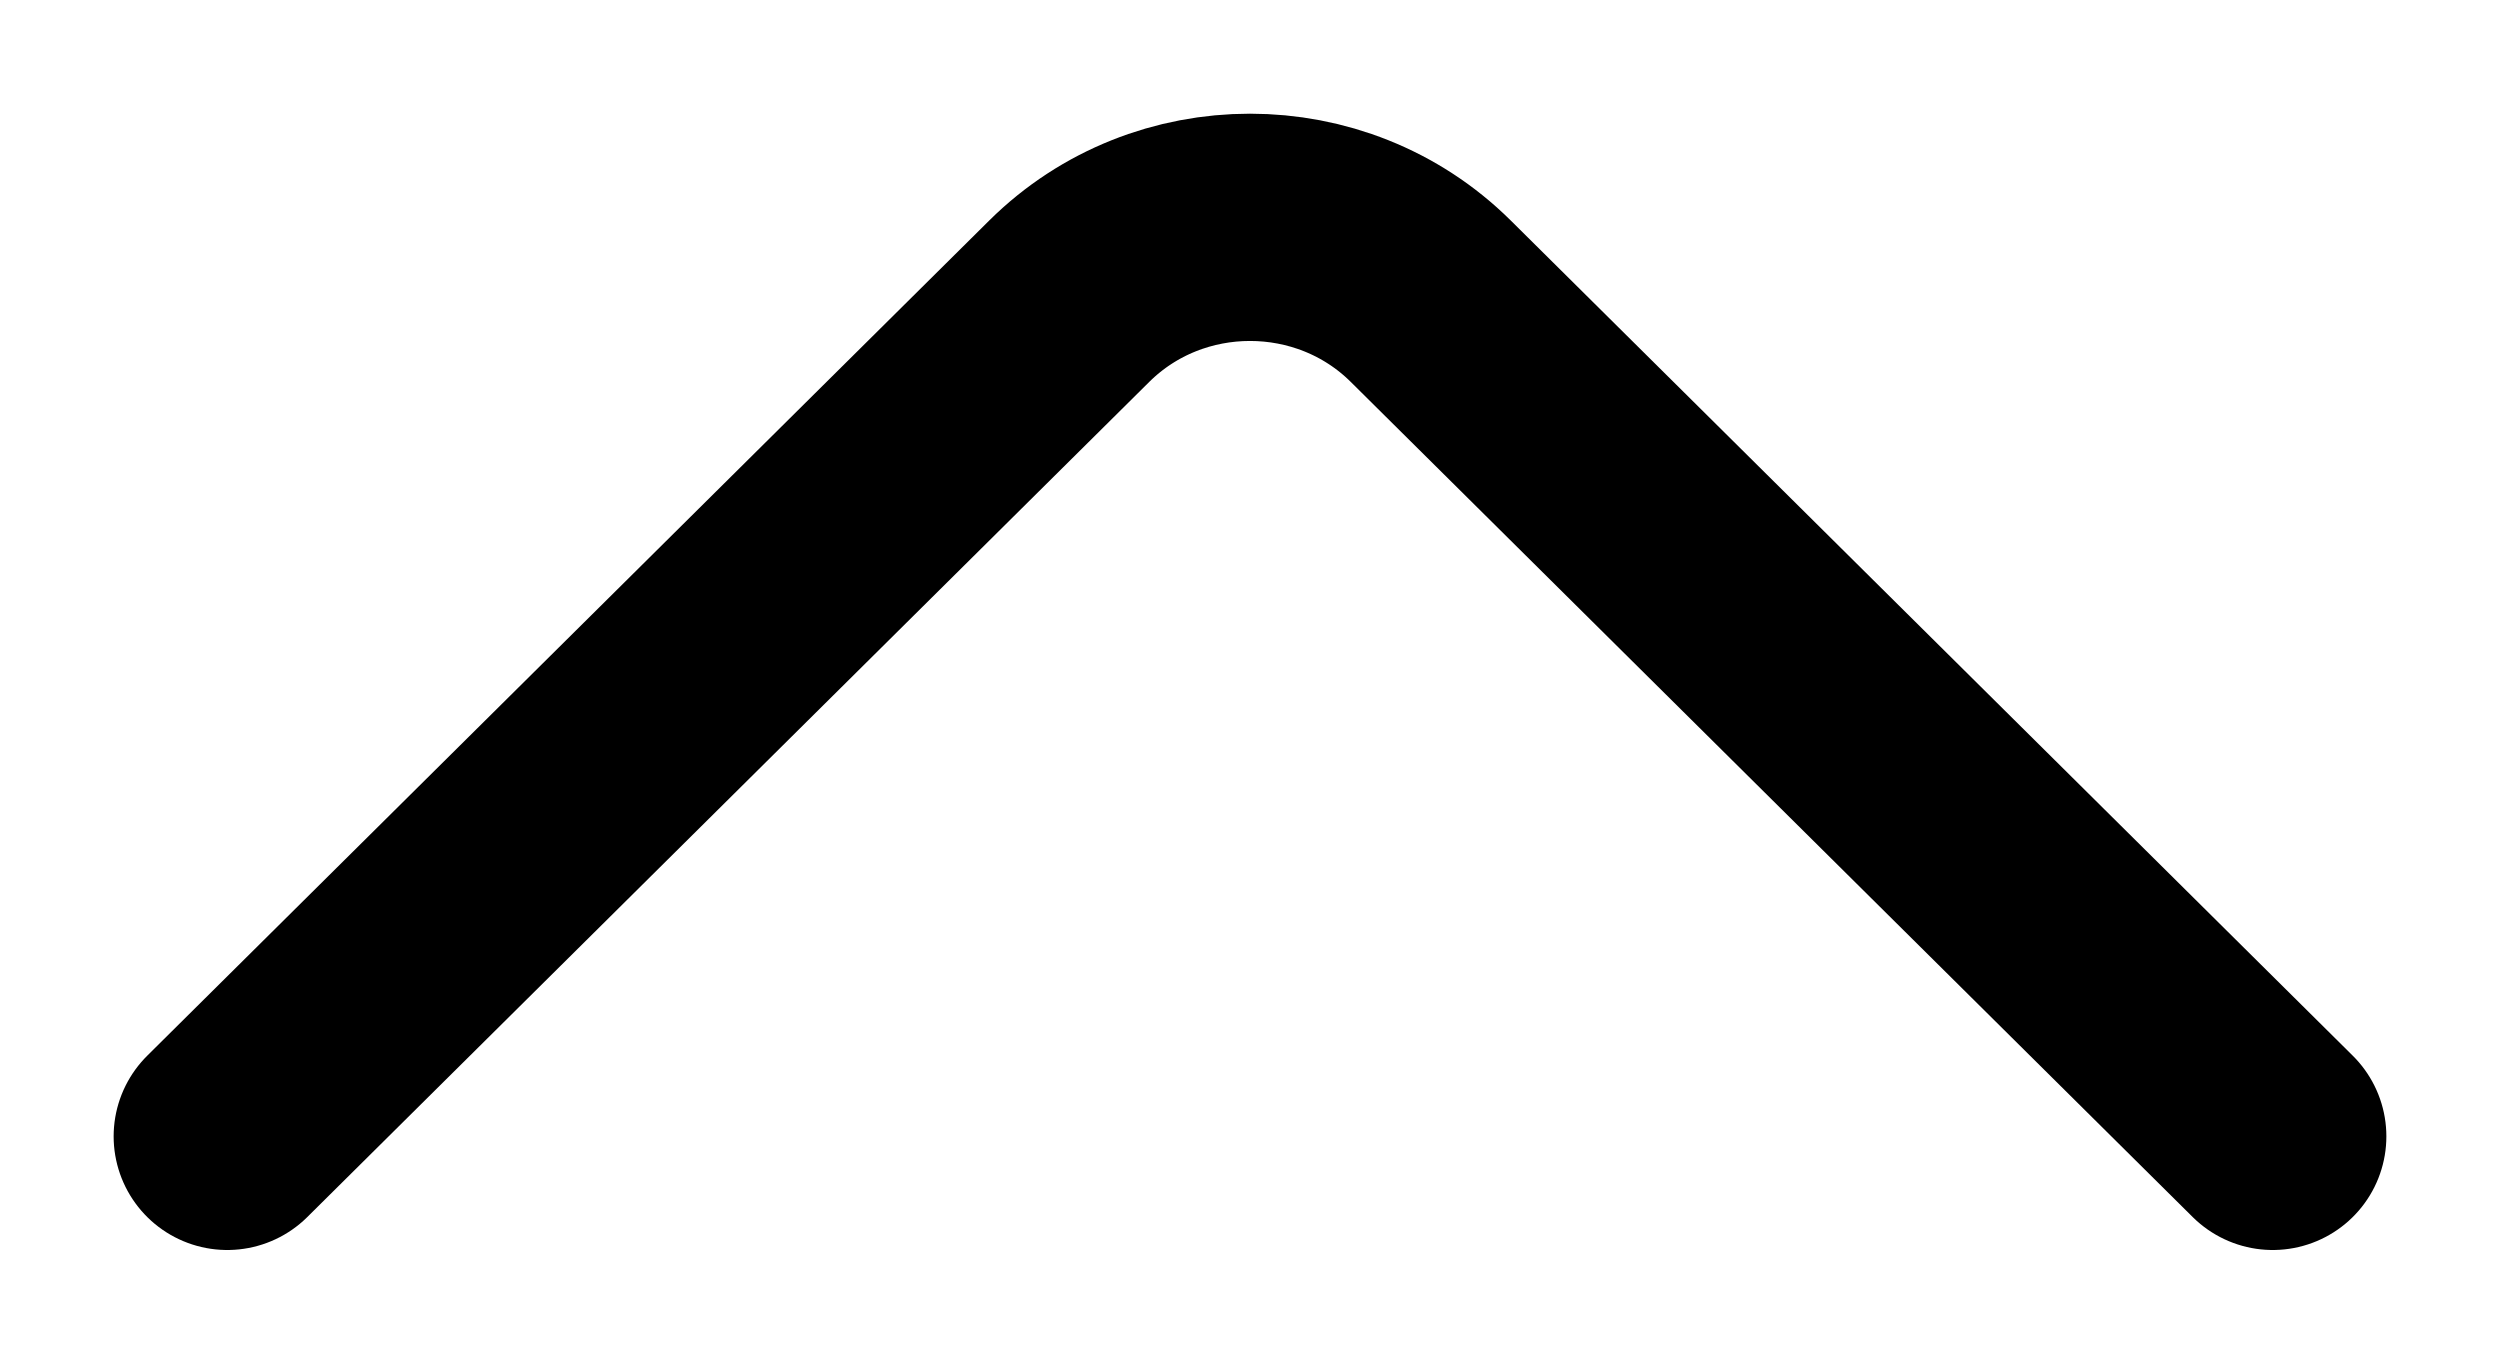 <svg width="11" height="6" viewBox="0 0 11 6" fill="none" xmlns="http://www.w3.org/2000/svg">
<path d="M1 5L4.705 1.325C5.142 0.892 5.858 0.892 6.295 1.325L10 5" stroke="black" stroke-miterlimit="10" stroke-linecap="round" stroke-linejoin="round"/>
</svg>

